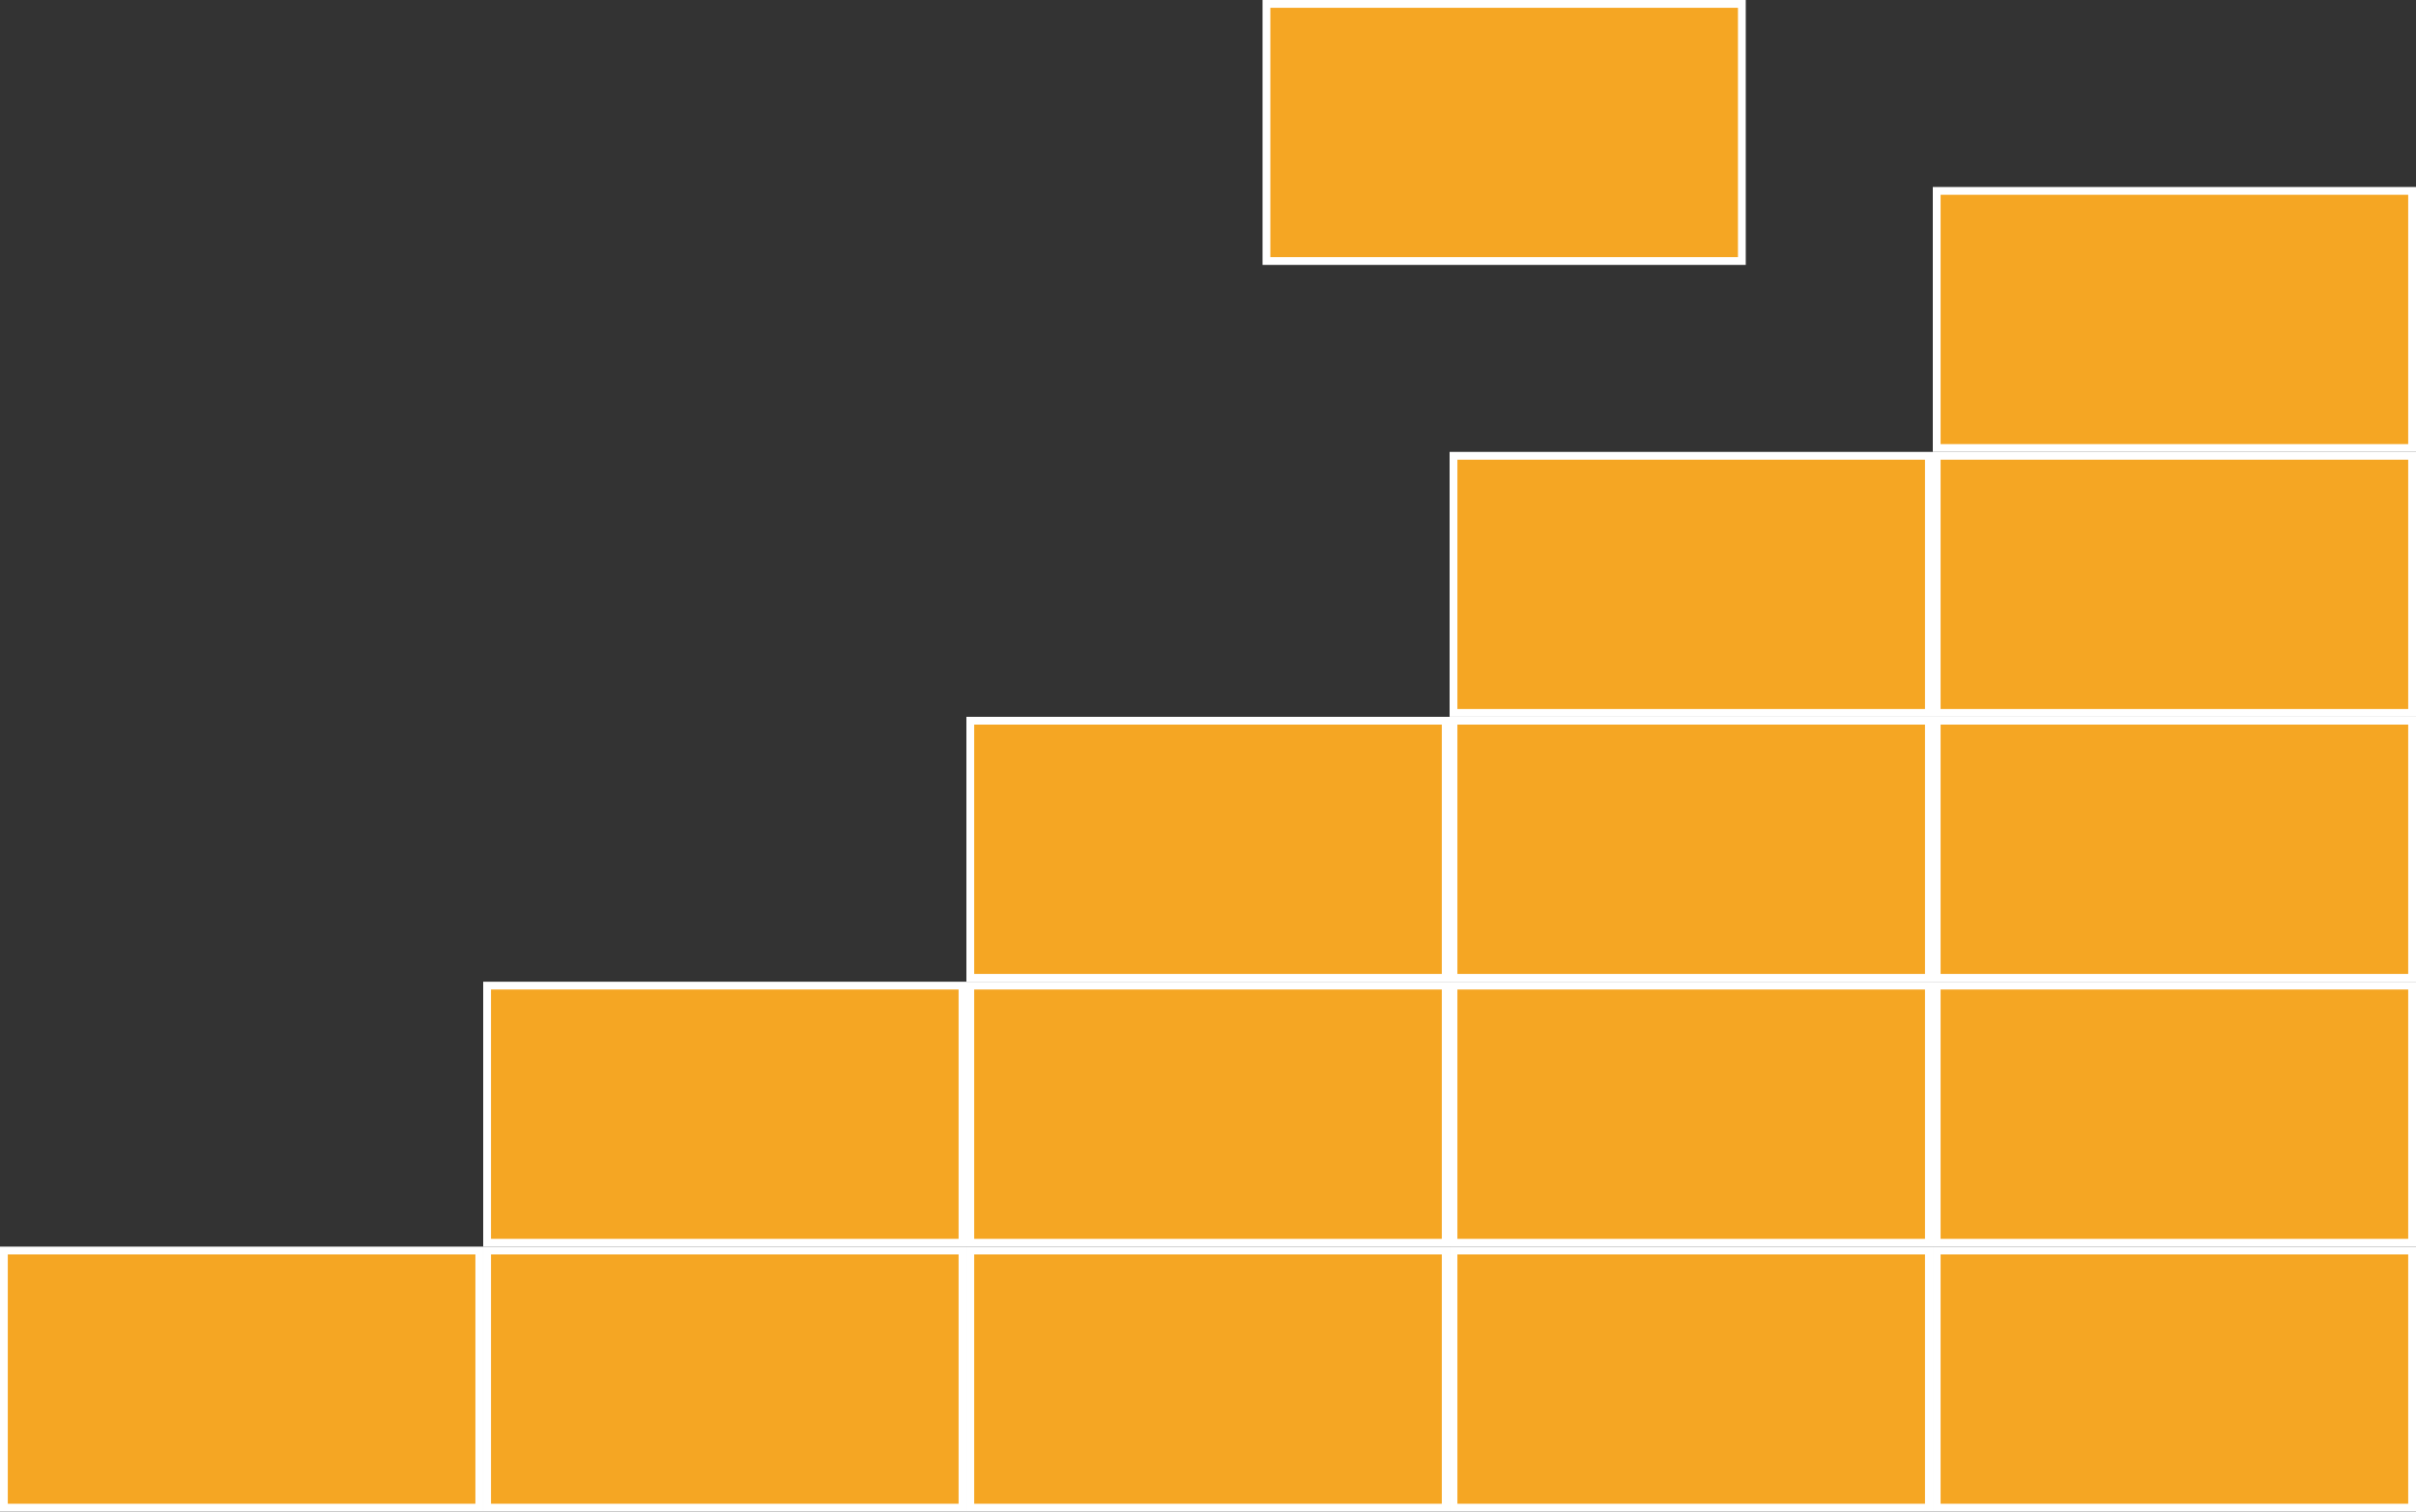 <?xml version="1.0" encoding="UTF-8"?>
<svg width="155px" height="97px" viewBox="0 0 155 97" version="1.1" xmlns="http://www.w3.org/2000/svg" xmlns:xlink="http://www.w3.org/1999/xlink">
    <rect x="0" y="0" width="155" height="97" fill="#333333" stroke="none"/>
    <!-- Generator: Sketch 52.5 (67469) - http://www.bohemiancoding.com/sketch -->
    <title>Group</title>
    <desc>Created with Sketch.</desc>
    <g id="Page-1" stroke="none" stroke-width="1" fill="none" fill-rule="evenodd">
        <g id="Artboard" transform="translate(-28, -57)" fill="#F5A623" stroke="#FFFFFF" stroke-width="0.5">
            <g id="Group" transform="translate(28, 57)">
                <rect id="Rectangle" x="124.25" y="12.25" width="30.5" height="16.5"></rect>
                <rect id="Rectangle" x="93.25" y="29.25" width="30.5" height="16.5"></rect>
                <rect id="Rectangle" x="81.25" y="0.25" width="30.5" height="16.5"></rect>
                <rect id="Rectangle" x="31.25" y="63.25" width="30.5" height="16.5"></rect>
                <rect id="Rectangle" x="62.25" y="46.25" width="30.5" height="16.5"></rect>
                <rect id="Rectangle" x="0.25" y="80.25" width="30.5" height="16.5"></rect>
                <rect id="Rectangle" transform="translate(139.5, 88.5) scale(-1, 1) translate(-139.5, -88.5) " x="124.25" y="80.25" width="30.5" height="16.5"></rect>
                <rect id="Rectangle" transform="translate(139.5, 71.5) scale(-1, 1) translate(-139.5, -71.5) " x="124.25" y="63.25" width="30.5" height="16.5"></rect>
                <rect id="Rectangle" transform="translate(139.5, 54.5) scale(-1, 1) translate(-139.5, -54.5) " x="124.25" y="46.25" width="30.5" height="16.5"></rect>
                <rect id="Rectangle" transform="translate(108.5, 54.5) scale(-1, 1) translate(-108.5, -54.5) " x="93.25" y="46.25" width="30.5" height="16.5"></rect>
                <rect id="Rectangle" transform="translate(139.5, 37.5) scale(-1, 1) translate(-139.5, -37.5) " x="124.25" y="29.25" width="30.5" height="16.5"></rect>
                <rect id="Rectangle" transform="translate(108.5, 71.5) scale(-1, 1) translate(-108.5, -71.5) " x="93.25" y="63.25" width="30.5" height="16.5"></rect>
                <rect id="Rectangle" transform="translate(77.5, 71.5) scale(-1, 1) translate(-77.5, -71.5) " x="62.25" y="63.25" width="30.5" height="16.5"></rect>
                <rect id="Rectangle" transform="translate(108.5, 88.5) scale(-1, 1) translate(-108.5, -88.5) " x="93.25" y="80.25" width="30.5" height="16.5"></rect>
                <rect id="Rectangle" transform="translate(77.5, 88.5) scale(-1, 1) translate(-77.5, -88.5) " x="62.25" y="80.25" width="30.5" height="16.5"></rect>
                <rect id="Rectangle" transform="translate(46.5, 88.5) scale(-1, 1) translate(-46.5, -88.5) " x="31.25" y="80.25" width="30.5" height="16.5"></rect>
            </g>
        </g>
    </g>
</svg>